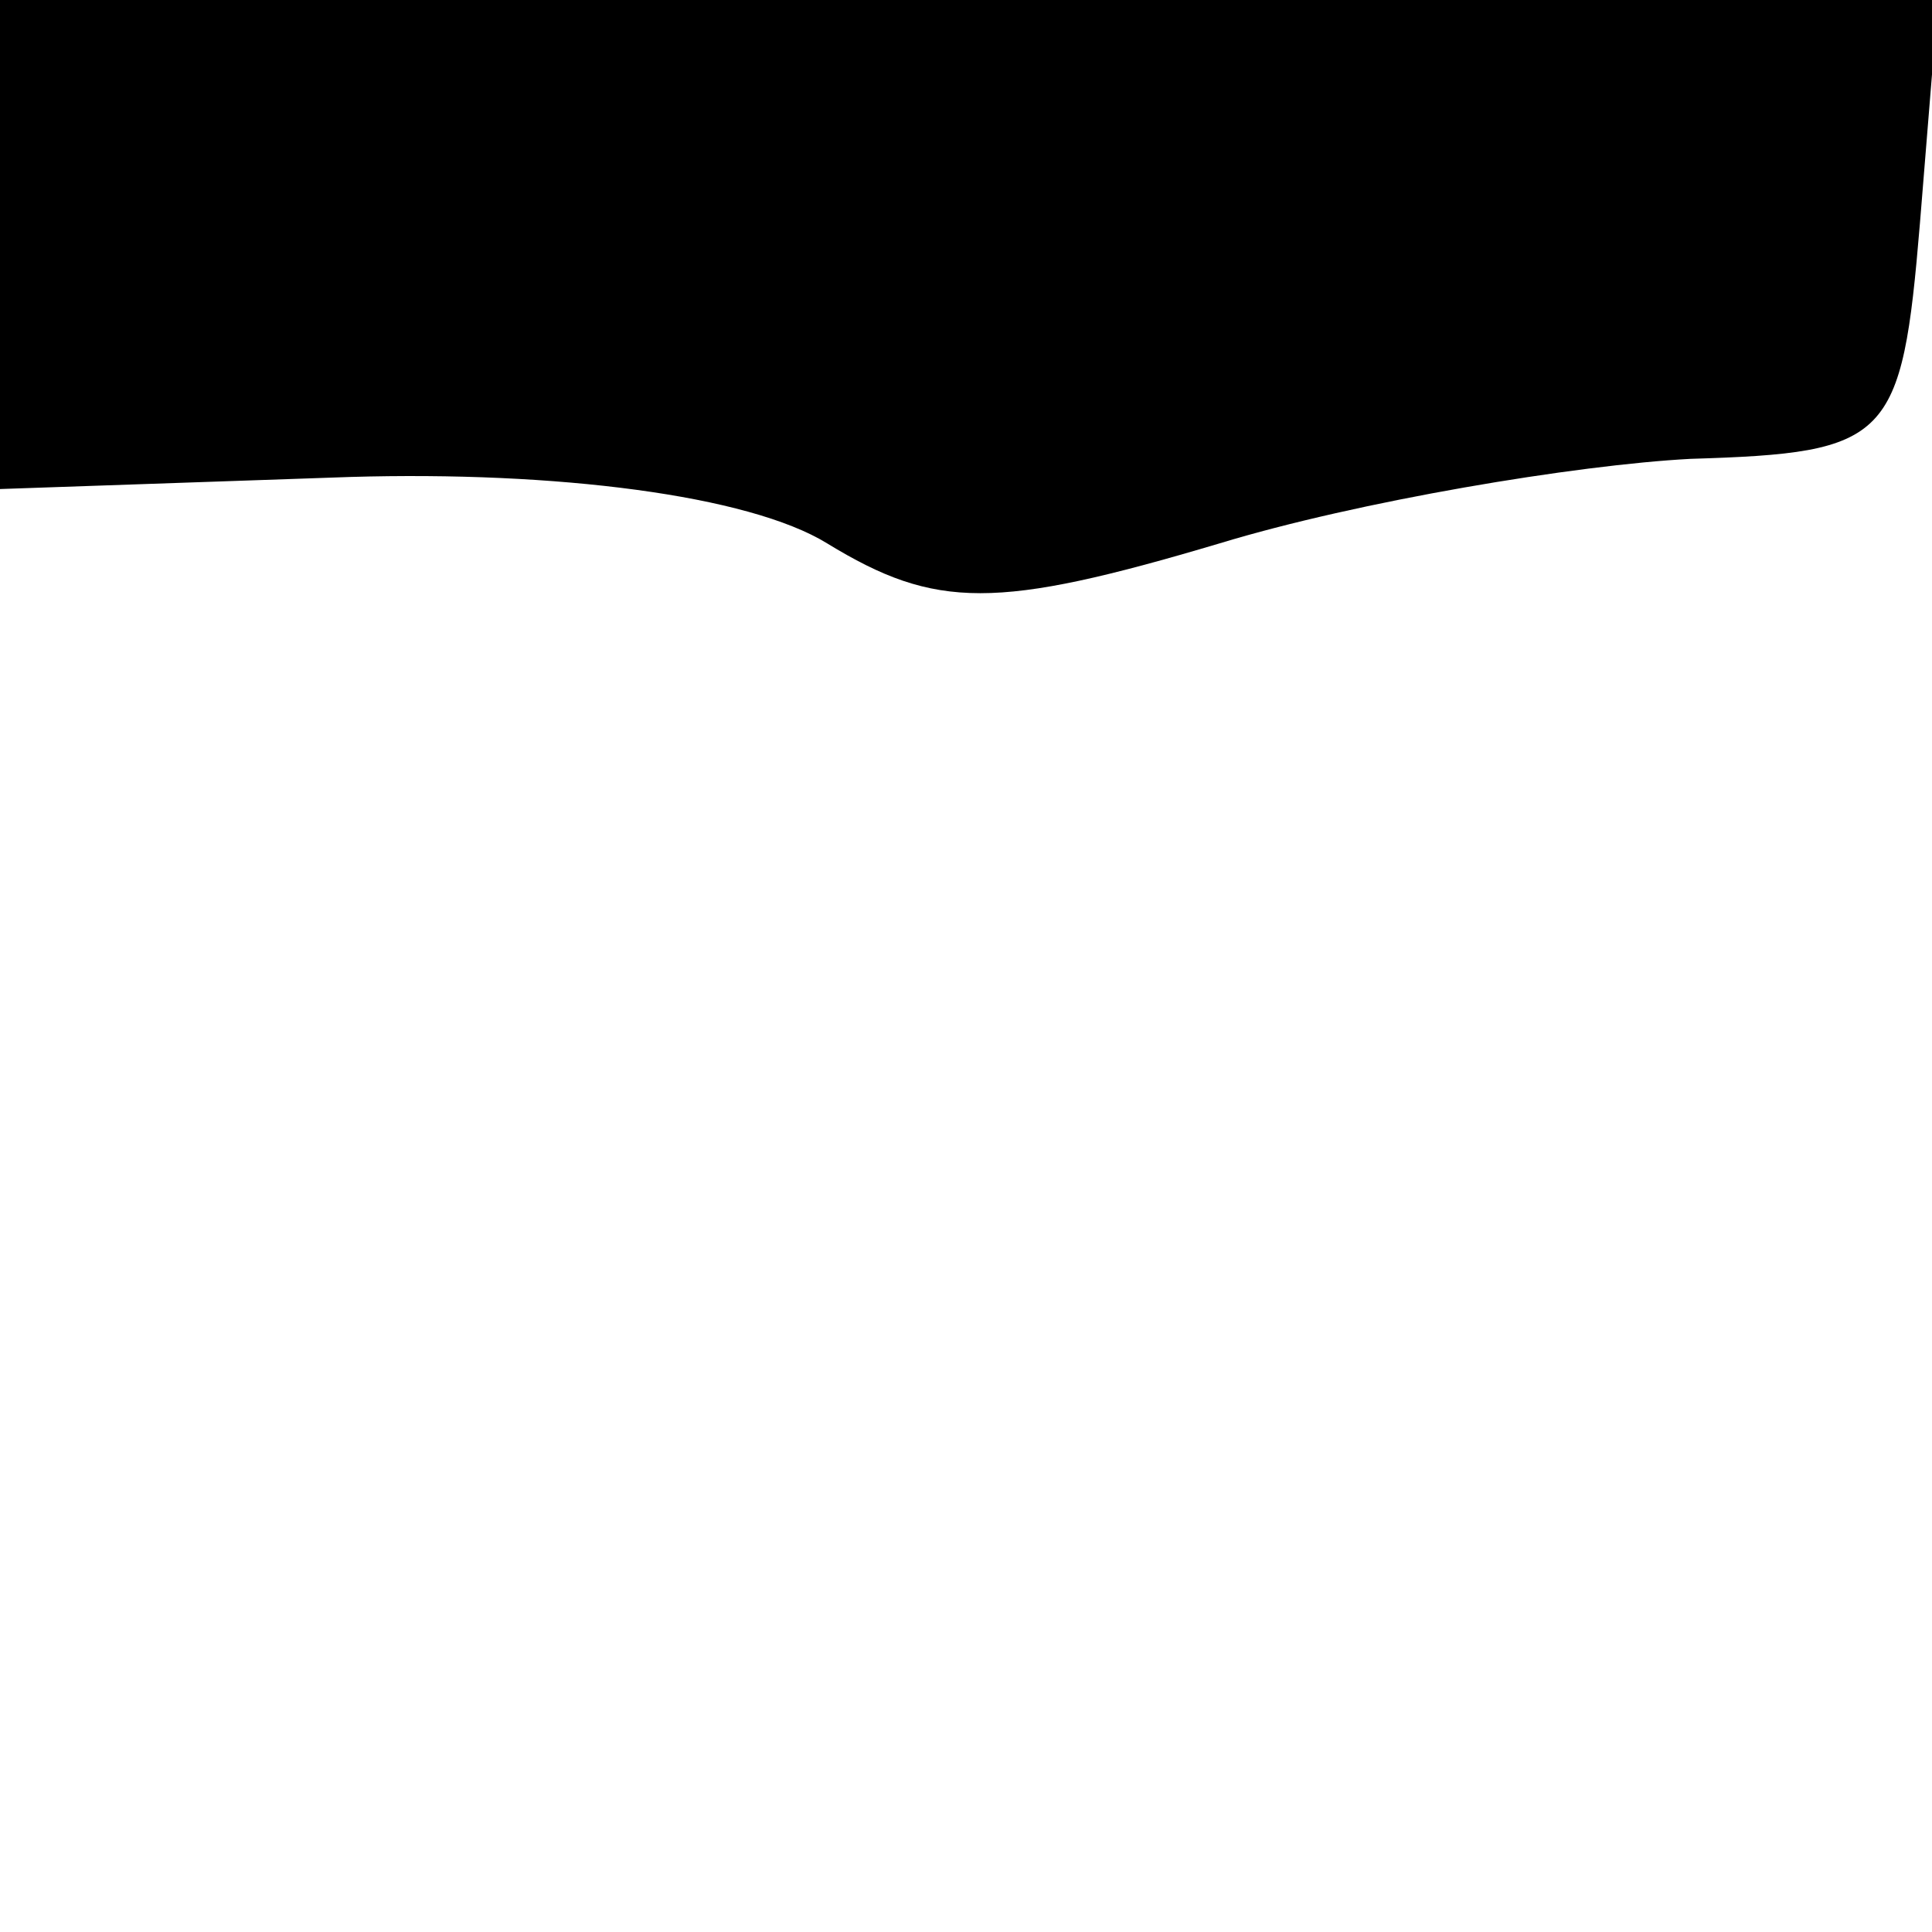 <?xml version="1.0" standalone="no"?>
<!DOCTYPE svg PUBLIC "-//W3C//DTD SVG 20010904//EN"
 "http://www.w3.org/TR/2001/REC-SVG-20010904/DTD/svg10.dtd">
<svg version="1.0" xmlns="http://www.w3.org/2000/svg"
 width="32pt" height="32pt" viewBox="0 0 32 32"
 preserveAspectRatio="xMidYMid meet">
<g transform="translate(0,32) scale(0.1,-0.1)"
fill="#000000" stroke="none">
<path fill="#000000" stroke="none" d="M0 279 l0 -40 58 2 c34 1 66 -3 79 -11
18 -11 28 -11 65 0 23 7 59 13 78 14 33 1 35 3 38 39 l3 37 -160 0 -161 0 0
-41z"/>
</g>
</svg>

